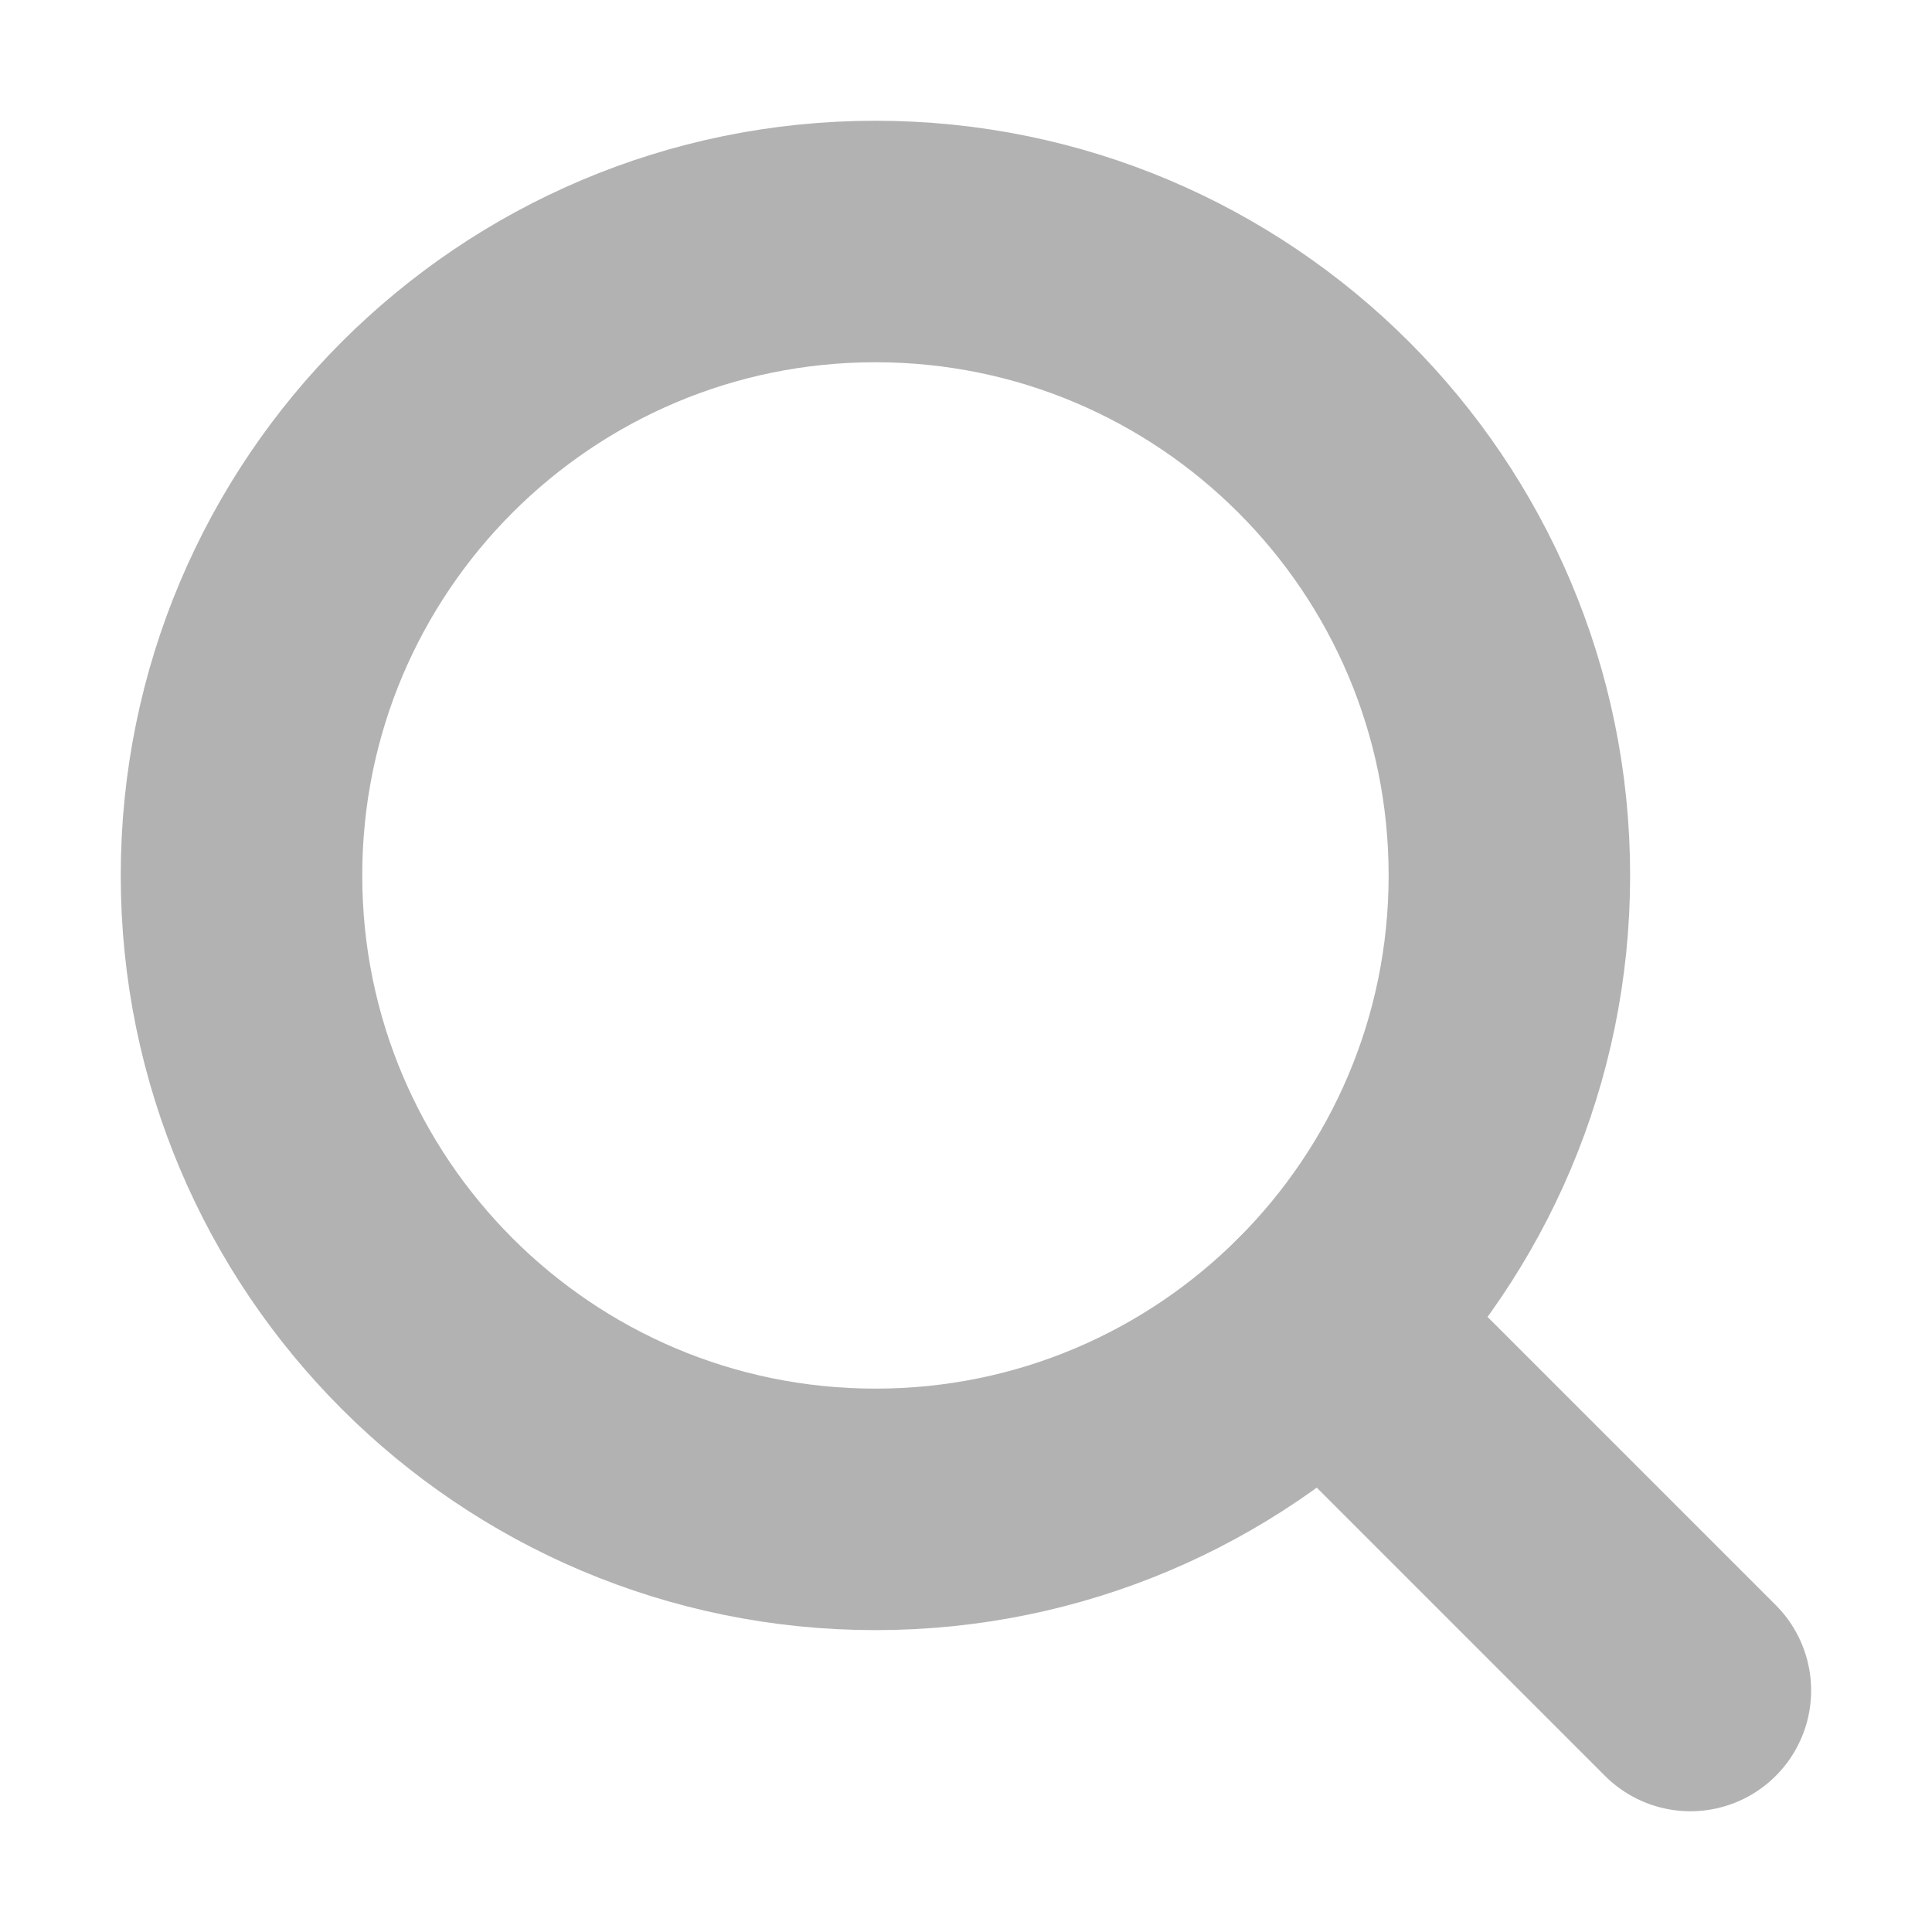 <svg width="16" height="16" viewBox="0 0 16 16" fill="none" xmlns="http://www.w3.org/2000/svg">
<path d="M7.25 12.5C10.149 12.5 12.5 10.149 12.5 7.25C12.5 4.351 10.149 2 7.25 2C4.351 2 2 4.351 2 7.25C2 10.149 4.351 12.5 7.25 12.5Z" stroke="#B2B2B2" stroke-width="2" stroke-linecap="round" stroke-linejoin="round"/>
<path d="M10.962 10.963L13.999 14" stroke="#B2B2B2" stroke-width="2" stroke-linecap="round" stroke-linejoin="round"/>
</svg>
